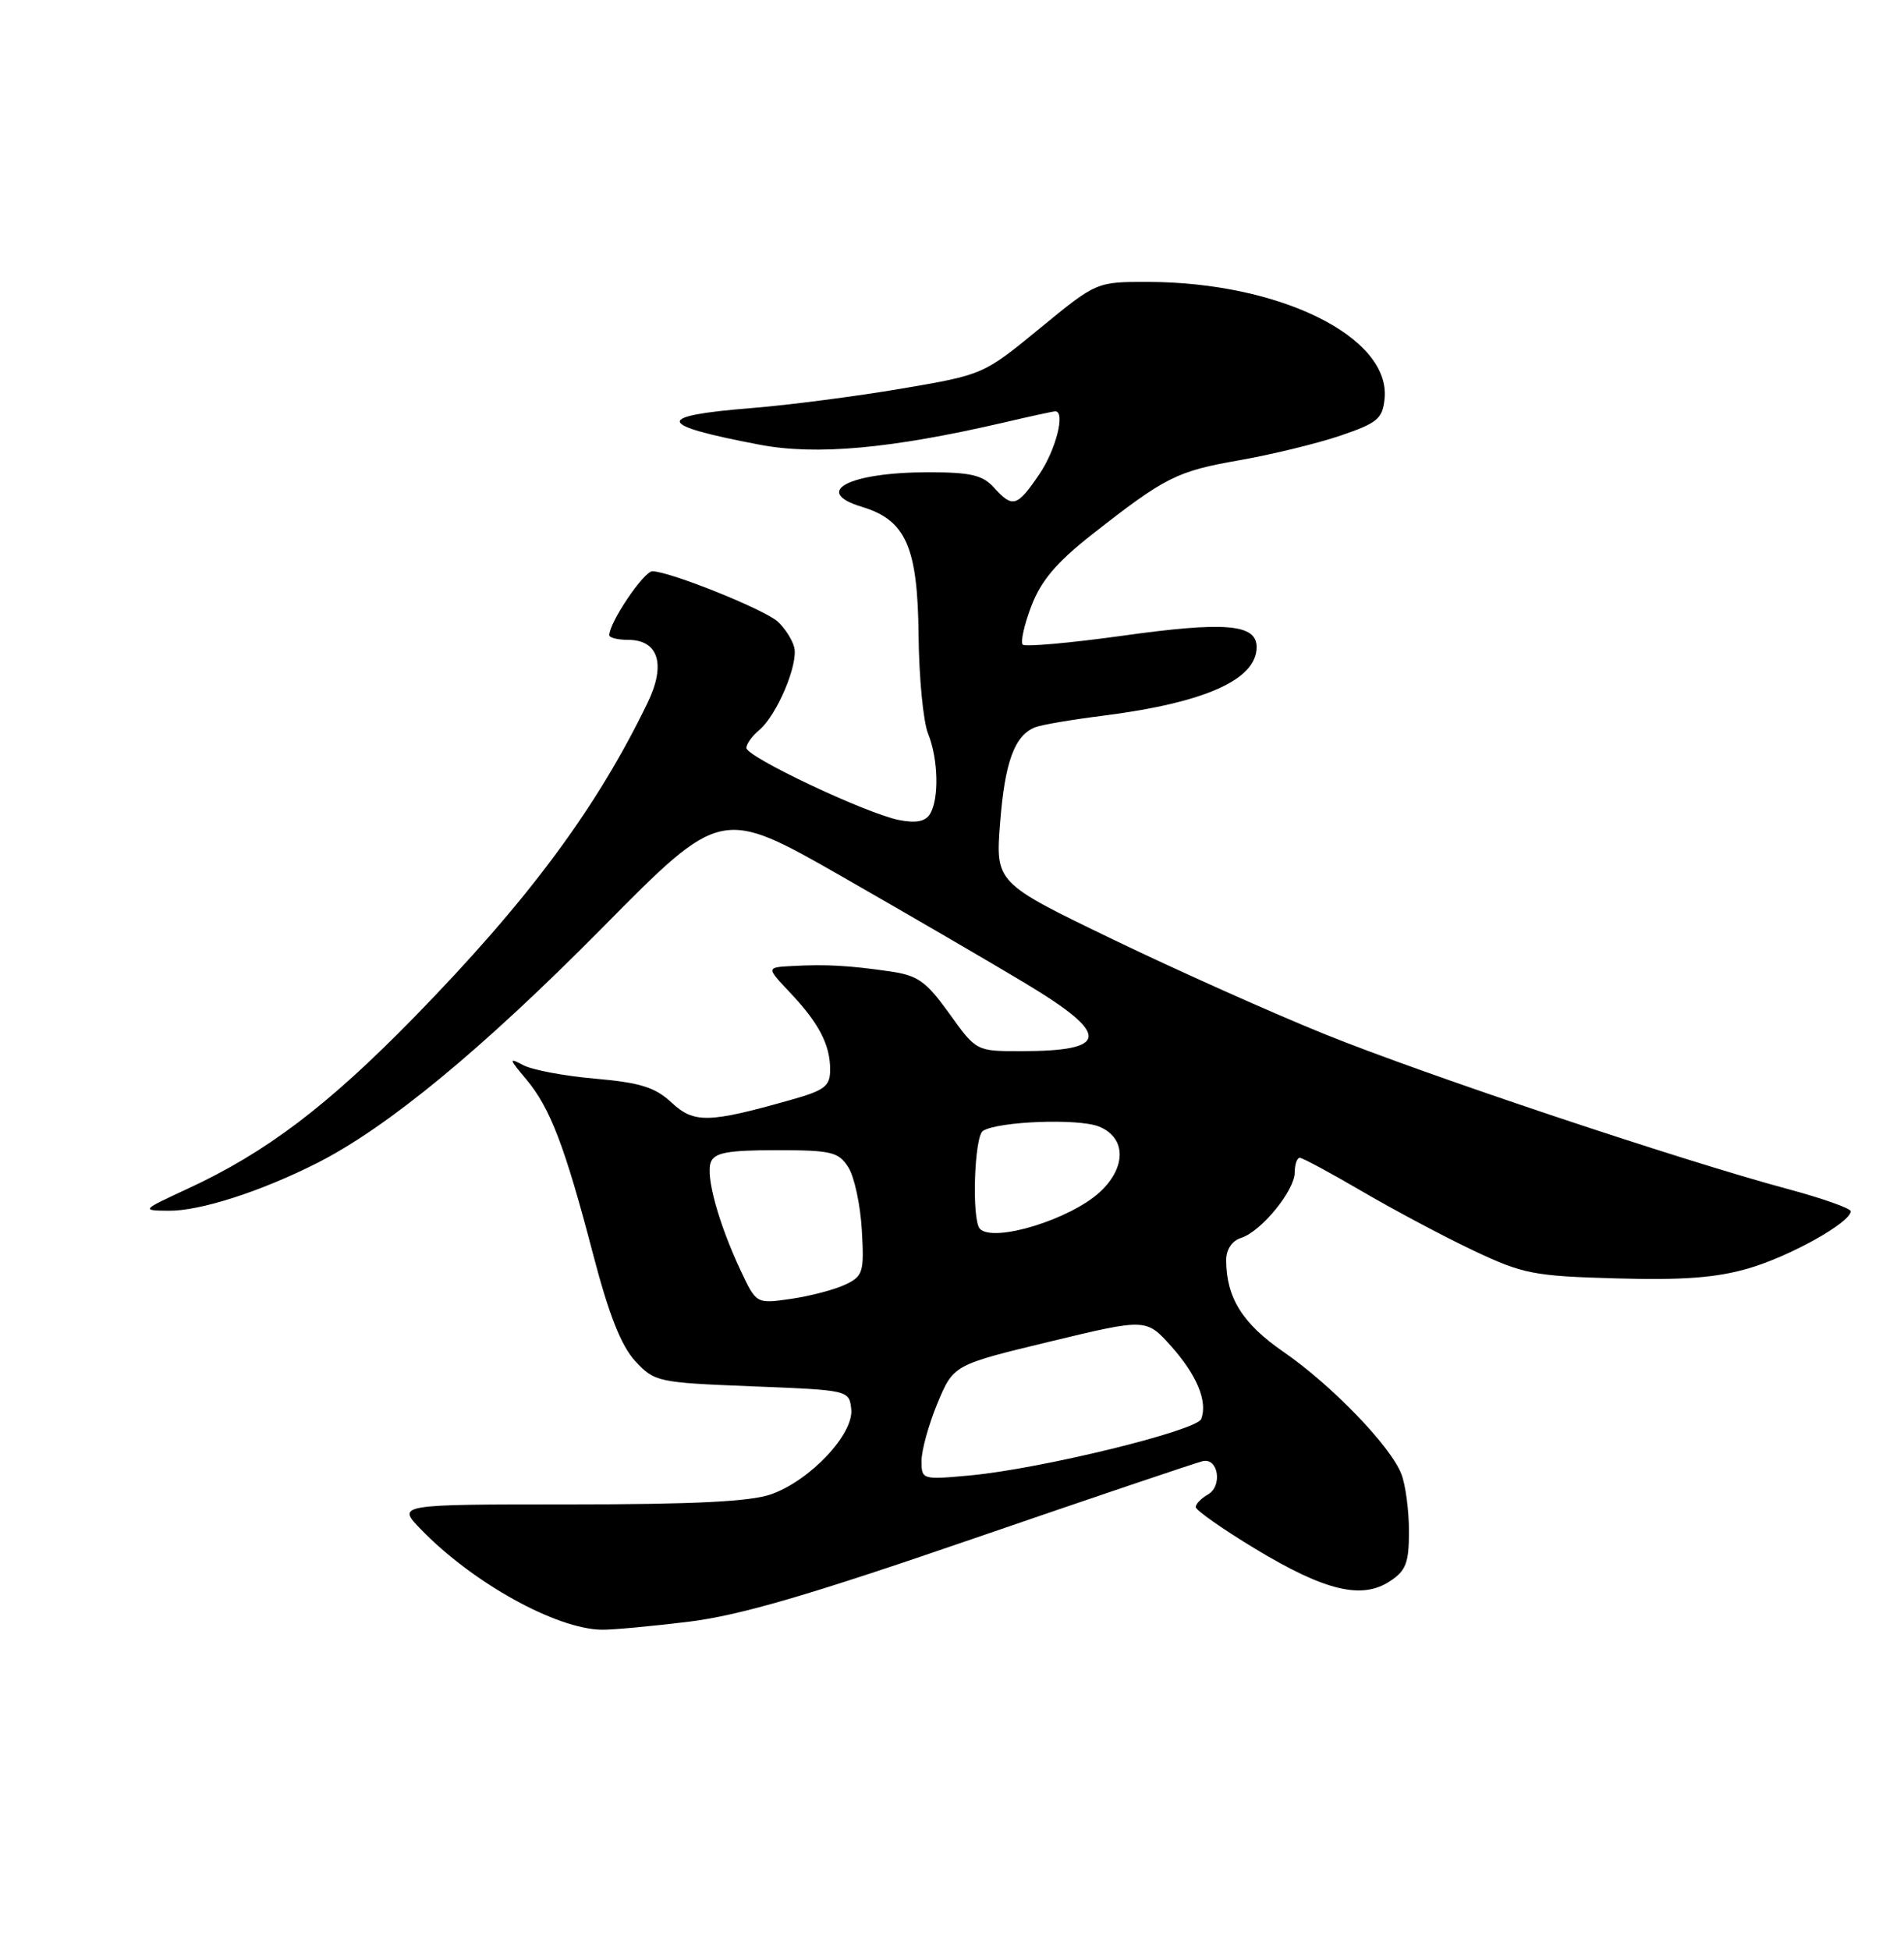 <?xml version="1.0" encoding="UTF-8" standalone="no"?>
<!DOCTYPE svg PUBLIC "-//W3C//DTD SVG 1.1//EN" "http://www.w3.org/Graphics/SVG/1.1/DTD/svg11.dtd" >
<svg xmlns="http://www.w3.org/2000/svg" xmlns:xlink="http://www.w3.org/1999/xlink" version="1.1" viewBox="0 0 250 256">
 <g >
 <path fill="currentColor"
d=" M 90.38 212.91 C 97.13 212.08 106.15 209.45 127.88 201.97 C 143.62 196.56 157.15 191.99 157.94 191.82 C 159.98 191.37 160.54 195.12 158.60 196.20 C 157.72 196.70 157.00 197.44 157.00 197.85 C 157.00 198.26 160.52 200.73 164.83 203.34 C 173.96 208.85 178.79 210.02 182.48 207.60 C 184.61 206.21 185.00 205.19 185.00 201.04 C 185.00 198.34 184.56 194.96 184.01 193.54 C 182.63 189.89 174.85 181.83 168.49 177.45 C 163.14 173.77 161.00 170.32 161.00 165.42 C 161.00 164.03 161.77 162.89 162.96 162.51 C 165.60 161.68 170.00 156.30 170.00 153.92 C 170.00 152.87 170.30 152.00 170.66 152.00 C 171.03 152.00 174.74 154.00 178.91 156.44 C 183.09 158.88 189.65 162.37 193.50 164.19 C 199.97 167.25 201.39 167.53 212.21 167.83 C 220.92 168.08 225.37 167.75 229.57 166.52 C 235.03 164.94 243.00 160.48 243.00 159.02 C 243.00 158.63 239.29 157.32 234.75 156.10 C 220.74 152.34 187.19 141.12 174.02 135.80 C 167.13 133.02 154.57 127.40 146.11 123.32 C 130.71 115.89 130.71 115.89 131.32 107.99 C 131.94 100.00 133.23 96.51 135.95 95.47 C 136.77 95.15 140.76 94.47 144.82 93.96 C 158.21 92.26 165.00 89.23 165.00 84.95 C 165.00 81.92 160.87 81.57 147.32 83.47 C 140.47 84.42 134.61 84.94 134.29 84.63 C 133.97 84.31 134.48 82.03 135.42 79.56 C 136.69 76.23 138.74 73.82 143.32 70.22 C 153.01 62.61 154.50 61.86 162.75 60.42 C 167.01 59.67 172.97 58.22 176.00 57.19 C 180.86 55.54 181.53 54.98 181.80 52.36 C 182.62 44.25 168.05 37.05 150.73 37.01 C 143.97 37.00 143.97 37.00 136.54 43.10 C 129.12 49.19 129.11 49.19 118.31 51.03 C 112.36 52.04 103.55 53.18 98.72 53.57 C 85.82 54.61 86.07 55.78 99.73 58.38 C 107.16 59.80 116.96 58.91 131.76 55.48 C 135.26 54.66 138.32 54.00 138.56 54.00 C 139.93 54.00 138.64 59.07 136.46 62.27 C 133.54 66.56 132.97 66.73 130.50 64.00 C 129.03 62.37 127.42 62.00 121.91 62.00 C 111.49 62.00 106.58 64.55 113.17 66.54 C 118.94 68.28 120.49 71.78 120.61 83.33 C 120.66 88.92 121.23 94.77 121.86 96.32 C 123.21 99.65 123.33 104.94 122.09 106.90 C 121.48 107.86 120.22 108.09 118.02 107.65 C 113.70 106.79 98.00 99.36 98.00 98.19 C 98.00 97.67 98.75 96.63 99.66 95.87 C 101.99 93.95 104.86 87.17 104.28 84.97 C 104.02 83.96 103.04 82.44 102.11 81.60 C 100.33 79.99 87.89 75.00 85.66 75.00 C 84.53 75.00 80.00 81.72 80.00 83.39 C 80.00 83.72 81.11 84.00 82.46 84.00 C 86.47 84.00 87.47 87.23 85.03 92.26 C 78.29 106.19 69.33 118.24 54.34 133.59 C 42.99 145.20 34.93 151.30 24.64 156.06 C 18.57 158.87 18.54 158.91 22.09 158.95 C 26.22 159.01 34.24 156.43 41.65 152.68 C 50.91 147.98 63.28 137.78 79.10 121.79 C 94.69 106.01 94.69 106.01 110.60 115.10 C 119.34 120.10 130.21 126.43 134.75 129.16 C 145.87 135.86 145.69 138.00 134.01 138.00 C 128.19 138.00 128.19 138.00 124.65 133.07 C 121.59 128.81 120.52 128.05 116.80 127.52 C 111.46 126.75 108.47 126.58 104.05 126.82 C 100.61 127.00 100.61 127.00 103.68 130.25 C 107.51 134.29 109.00 137.14 109.00 140.41 C 109.00 142.61 108.32 143.14 103.75 144.42 C 93.03 147.45 91.12 147.49 88.18 144.75 C 86.02 142.74 84.07 142.13 78.15 141.61 C 74.11 141.26 69.86 140.46 68.69 139.83 C 66.78 138.81 66.82 138.99 69.09 141.69 C 72.24 145.44 74.17 150.48 77.88 164.69 C 79.96 172.64 81.57 176.70 83.41 178.69 C 85.94 181.42 86.36 181.51 98.76 182.00 C 111.46 182.50 111.50 182.51 111.77 185.00 C 112.12 188.26 106.38 194.36 101.26 196.17 C 98.55 197.13 91.16 197.50 74.80 197.50 C 52.09 197.50 52.09 197.50 55.28 200.79 C 62.07 207.80 72.99 213.85 79.00 213.95 C 80.38 213.98 85.50 213.50 90.38 212.91 Z  M 121.00 191.78 C 121.00 190.40 121.94 187.00 123.09 184.23 C 125.19 179.18 125.19 179.18 137.84 176.13 C 150.50 173.08 150.50 173.08 153.78 176.74 C 157.15 180.51 158.60 184.01 157.72 186.29 C 157.13 187.83 136.66 192.83 127.44 193.69 C 121.07 194.28 121.00 194.26 121.00 191.78 Z  M 97.27 166.84 C 94.35 160.63 92.63 154.40 93.33 152.58 C 93.81 151.32 95.58 151.00 101.95 151.00 C 109.16 151.00 110.10 151.22 111.39 153.25 C 112.18 154.49 112.97 158.19 113.16 161.48 C 113.48 167.02 113.32 167.54 111.00 168.64 C 109.62 169.30 106.43 170.14 103.90 170.51 C 99.31 171.18 99.31 171.18 97.27 166.84 Z  M 128.67 161.33 C 127.57 160.24 127.91 149.17 129.07 148.46 C 131.09 147.21 141.50 146.81 144.25 147.88 C 147.86 149.29 147.95 153.22 144.43 156.48 C 140.55 160.08 130.50 163.17 128.67 161.33 Z "/>
</g>
</svg>